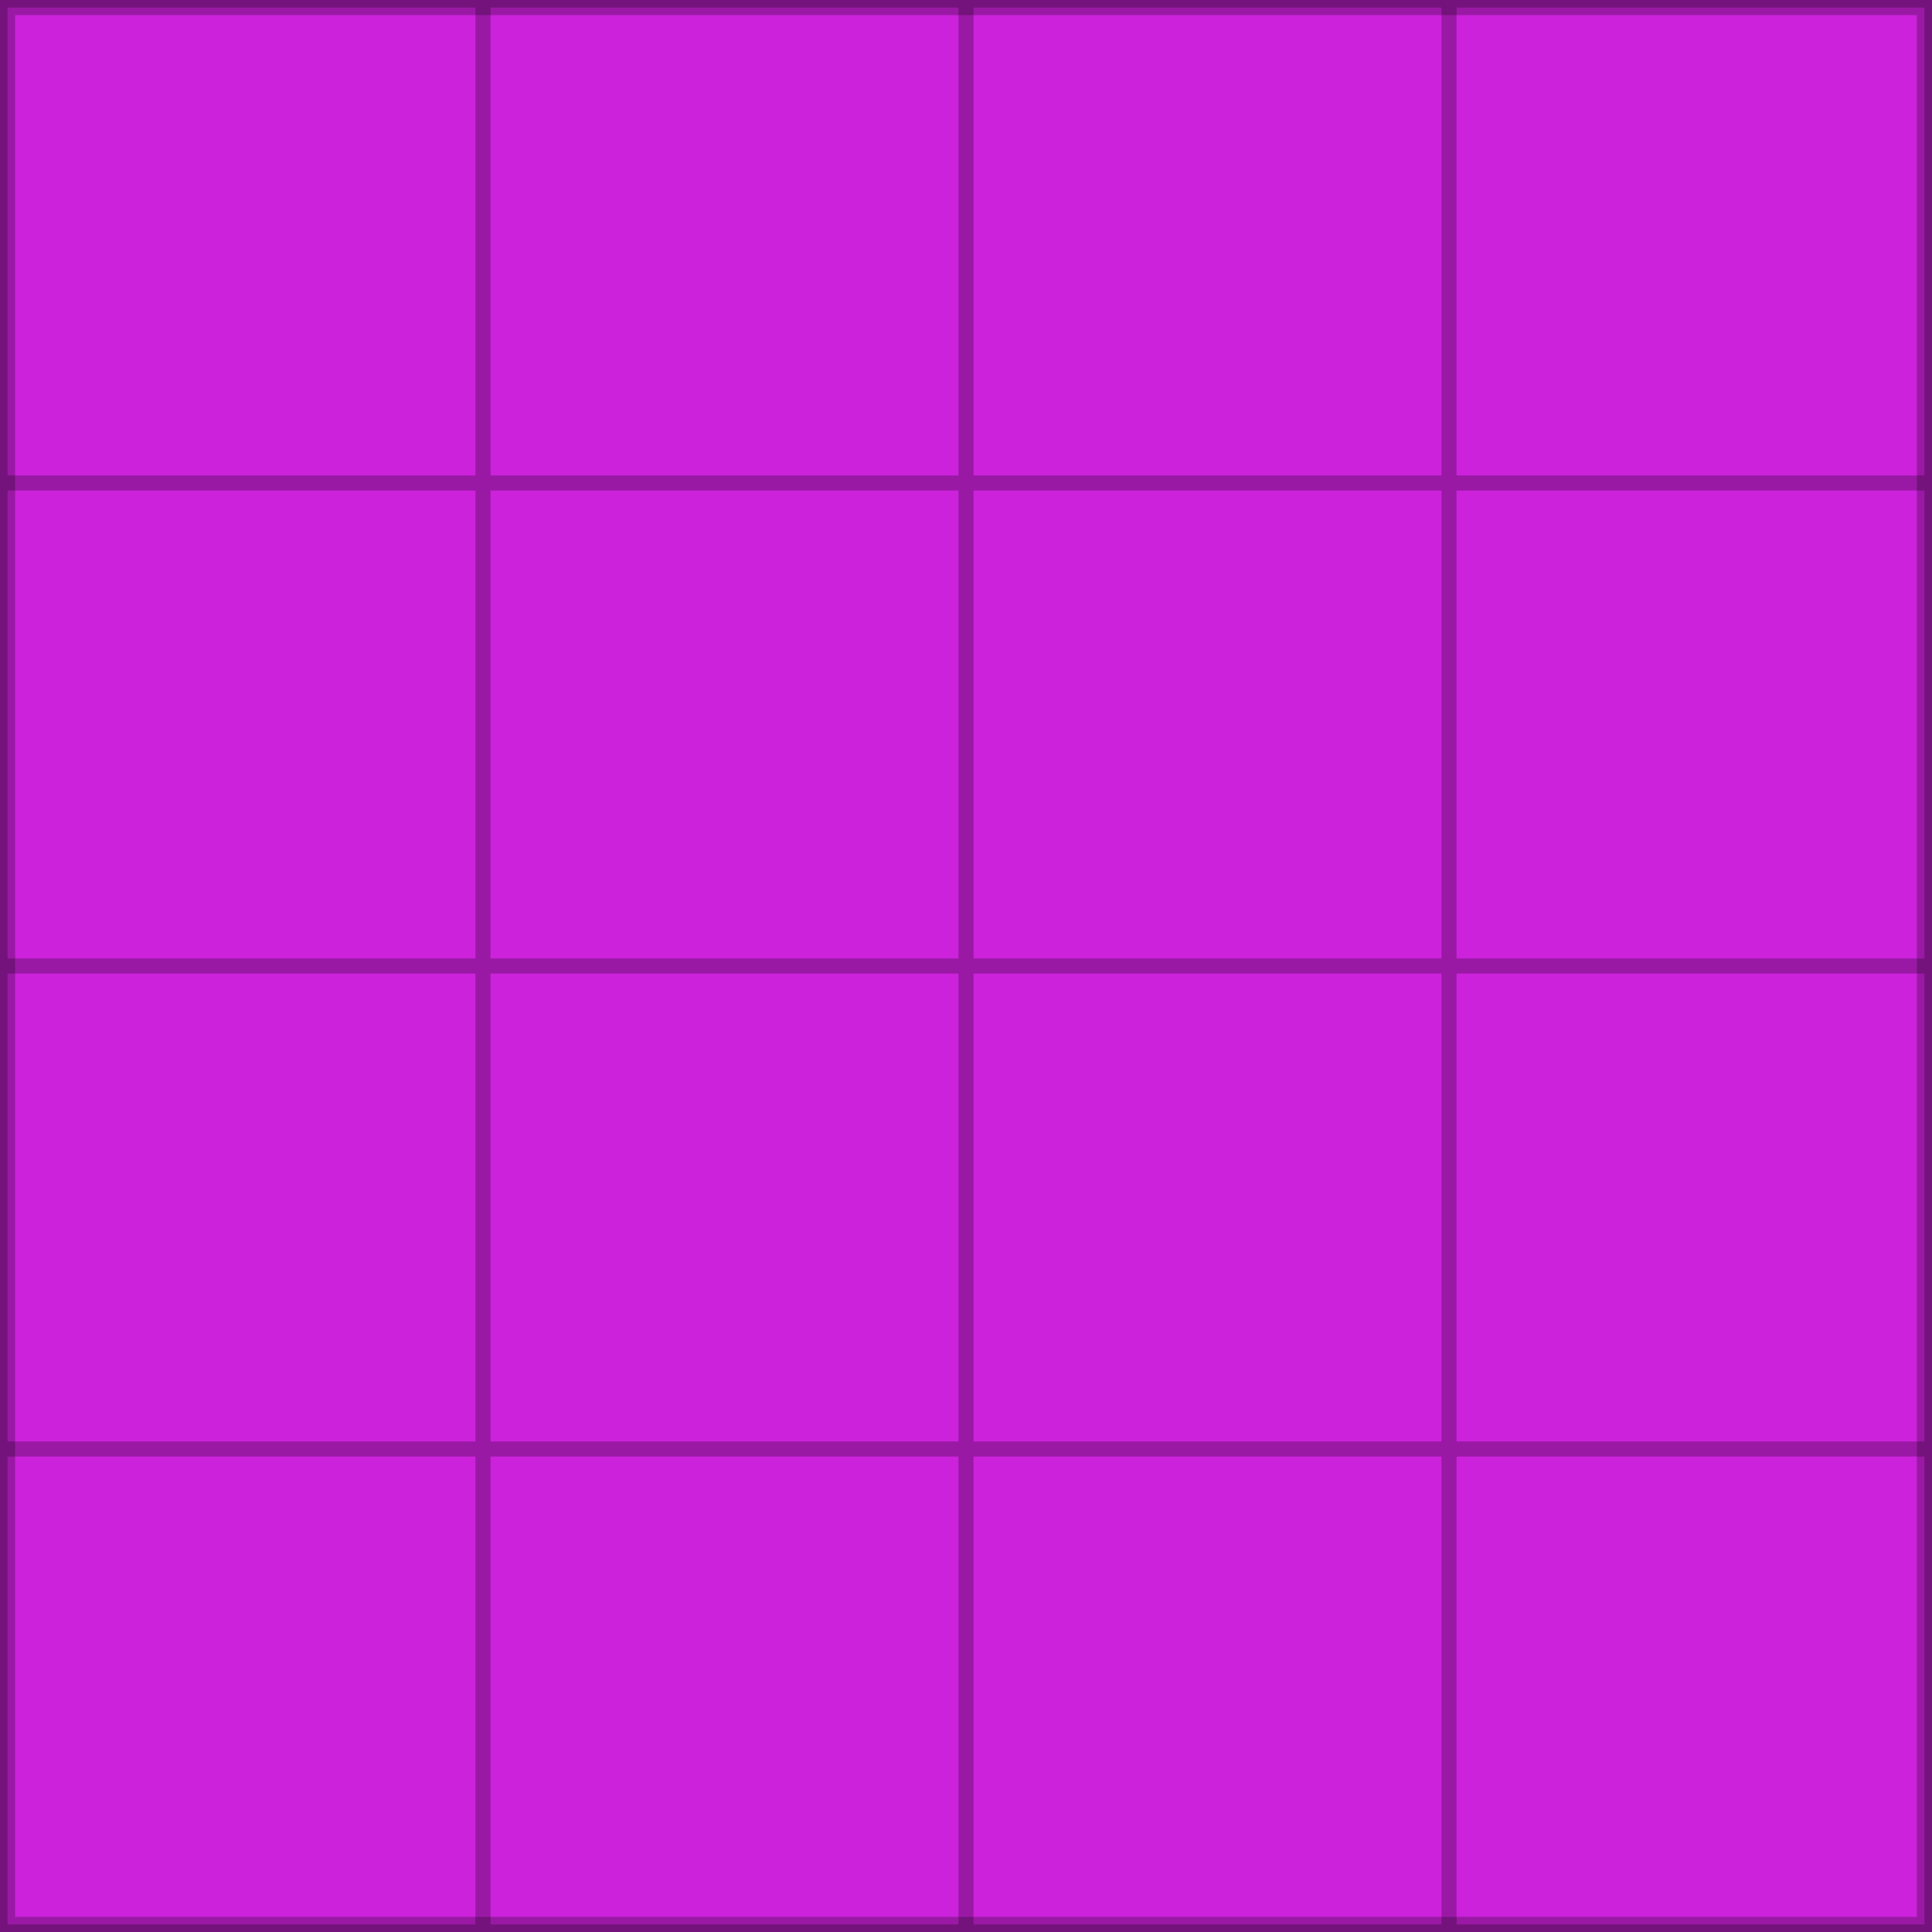 <svg width="128" height="128" viewBox="0 0 128 128" fill="none" xmlns="http://www.w3.org/2000/svg">
<g clip-path="url(#clip0_14_2579)">
<rect width="128" height="128" fill="#CC22DB"/>
<rect opacity="0.25" x="0.25" y="0.25" width="31.5" height="31.5" stroke="black" stroke-width="0.5"/>
<rect opacity="0.25" x="32.25" y="0.25" width="31.5" height="31.5" stroke="black" stroke-width="0.5"/>
<rect opacity="0.25" x="64.25" y="0.25" width="31.5" height="31.5" stroke="black" stroke-width="0.5"/>
<rect opacity="0.25" x="96.25" y="0.25" width="31.5" height="31.5" stroke="black" stroke-width="0.5"/>
<rect opacity="0.25" x="96.25" y="32.25" width="31.5" height="31.5" stroke="black" stroke-width="0.5"/>
<rect opacity="0.25" x="96.25" y="64.25" width="31.5" height="31.5" stroke="black" stroke-width="0.5"/>
<rect opacity="0.25" x="96.25" y="96.25" width="31.5" height="31.5" stroke="black" stroke-width="0.5"/>
<rect opacity="0.25" x="64.25" y="96.25" width="31.5" height="31.5" stroke="black" stroke-width="0.5"/>
<rect opacity="0.25" x="64.25" y="64.25" width="31.5" height="31.5" stroke="black" stroke-width="0.5"/>
<rect opacity="0.25" x="64.25" y="32.25" width="31.5" height="31.5" stroke="black" stroke-width="0.5"/>
<rect opacity="0.25" x="32.25" y="32.25" width="31.5" height="31.5" stroke="black" stroke-width="0.5"/>
<rect opacity="0.25" x="32.25" y="64.25" width="31.5" height="31.5" stroke="black" stroke-width="0.5"/>
<rect opacity="0.25" x="32.25" y="96.25" width="31.5" height="31.5" stroke="black" stroke-width="0.5"/>
<rect opacity="0.25" x="0.25" y="96.25" width="31.5" height="31.5" stroke="black" stroke-width="0.5"/>
<rect opacity="0.25" x="0.25" y="64.25" width="31.5" height="31.5" stroke="black" stroke-width="0.5"/>
<rect opacity="0.25" x="0.25" y="32.25" width="31.5" height="31.5" stroke="black" stroke-width="0.5"/>
<rect opacity="0.25" x="0.5" y="0.5" width="127" height="127" stroke="black"/>
</g>
<defs>
<clipPath id="clip0_14_2579">
<rect width="128" height="128" fill="white"/>
</clipPath>
</defs>
</svg>
